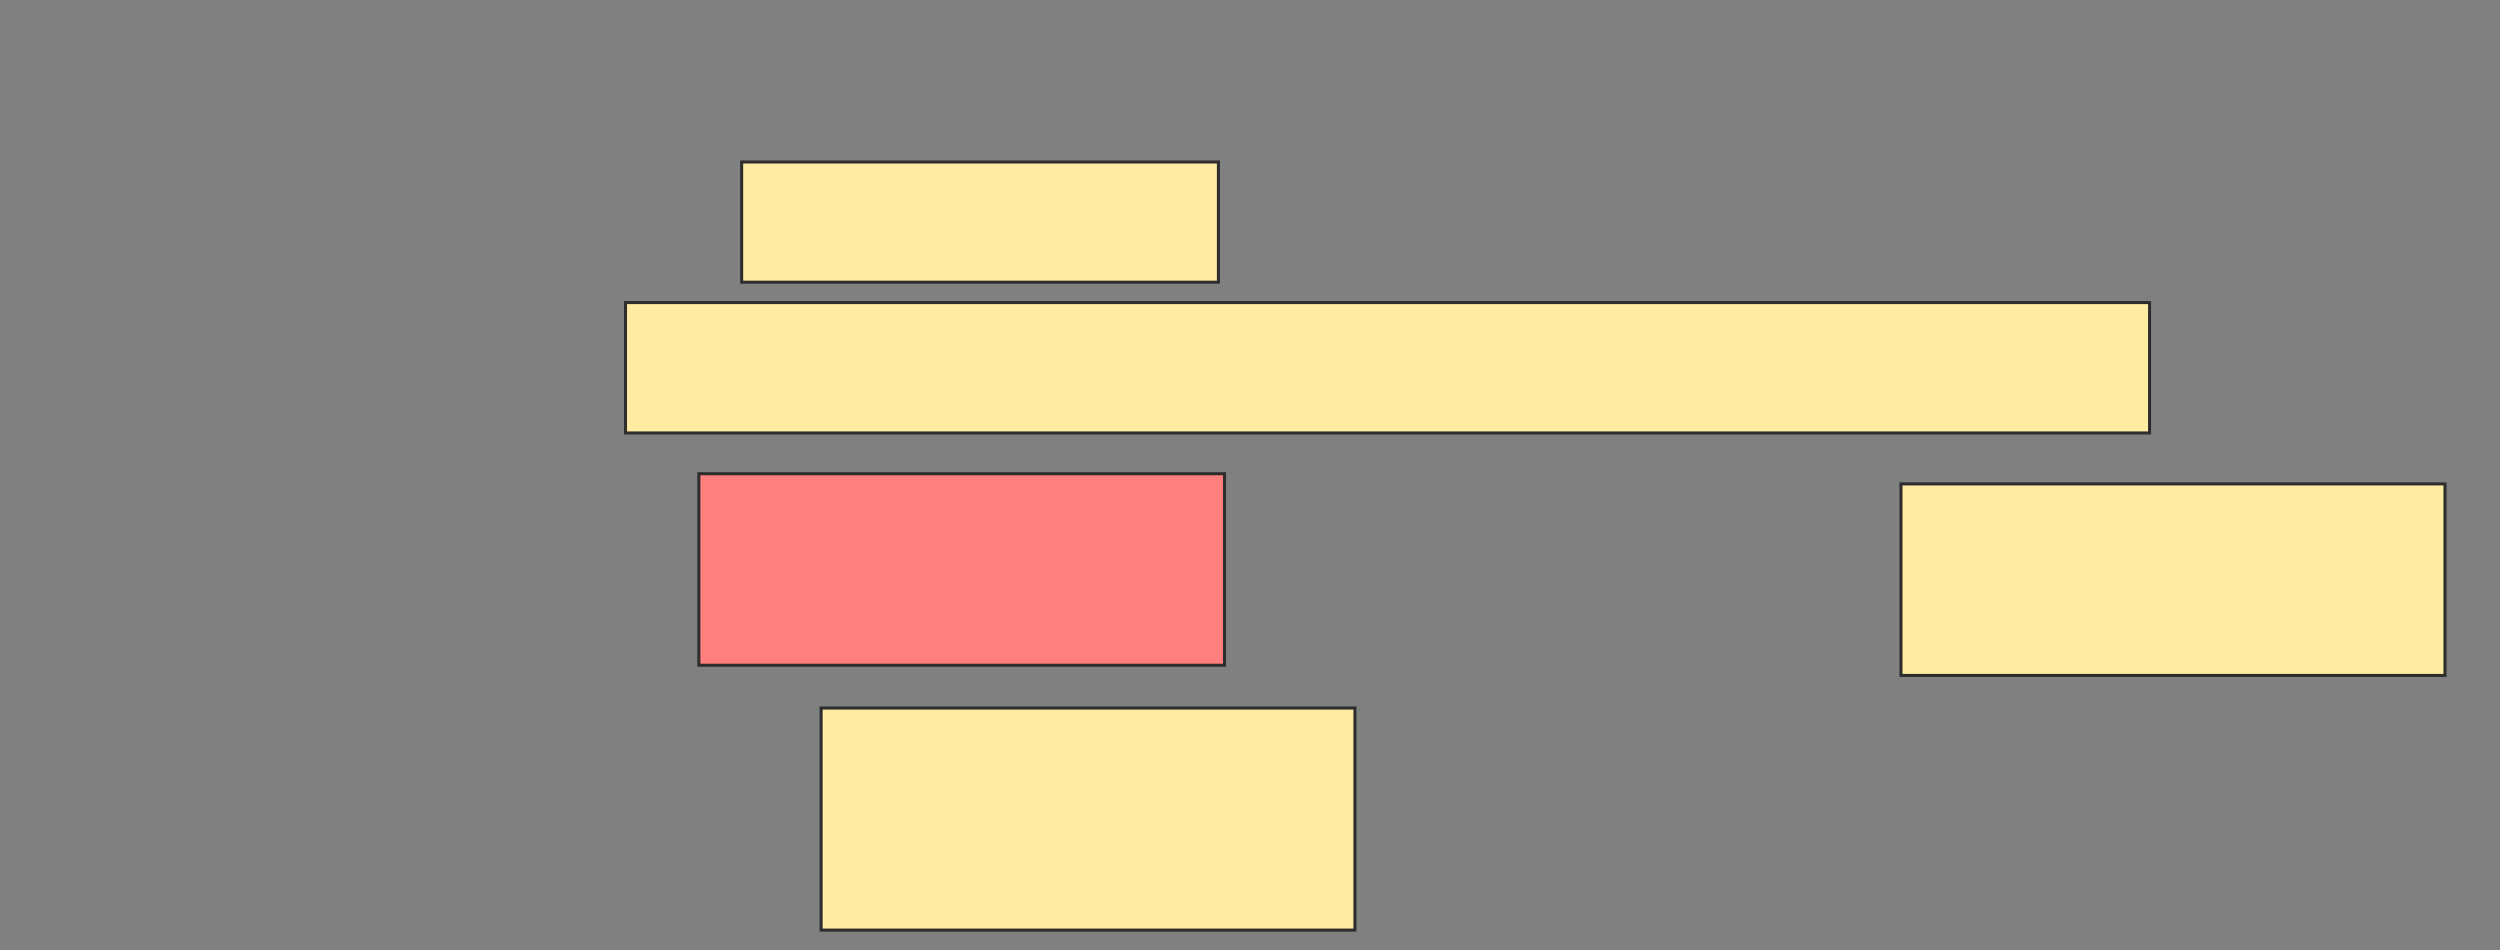 <svg height="311" width="818" xmlns="http://www.w3.org/2000/svg"><rect width="100%" height="100%" fill="#808080" stroke="none"/><path fill="#FFEBA2" stroke="#2D2D2D" d="M242.667 53H398.667V92.333H242.667z"/><path fill="#FFEBA2" stroke="#2D2D2D" d="M204.667 99H703.334V141.667H204.667z"/><path class="qshape" fill="#FF7E7E" stroke="#2D2D2D" d="M228.667 155H400.667V217.667H228.667z"/><path fill="#FFEBA2" stroke="#2D2D2D" d="M622 158.333H800V221H622z"/><path fill="#FFEBA2" stroke="#2D2D2D" d="M268.667 231.667H443.334V304.334H268.667z"/></svg>